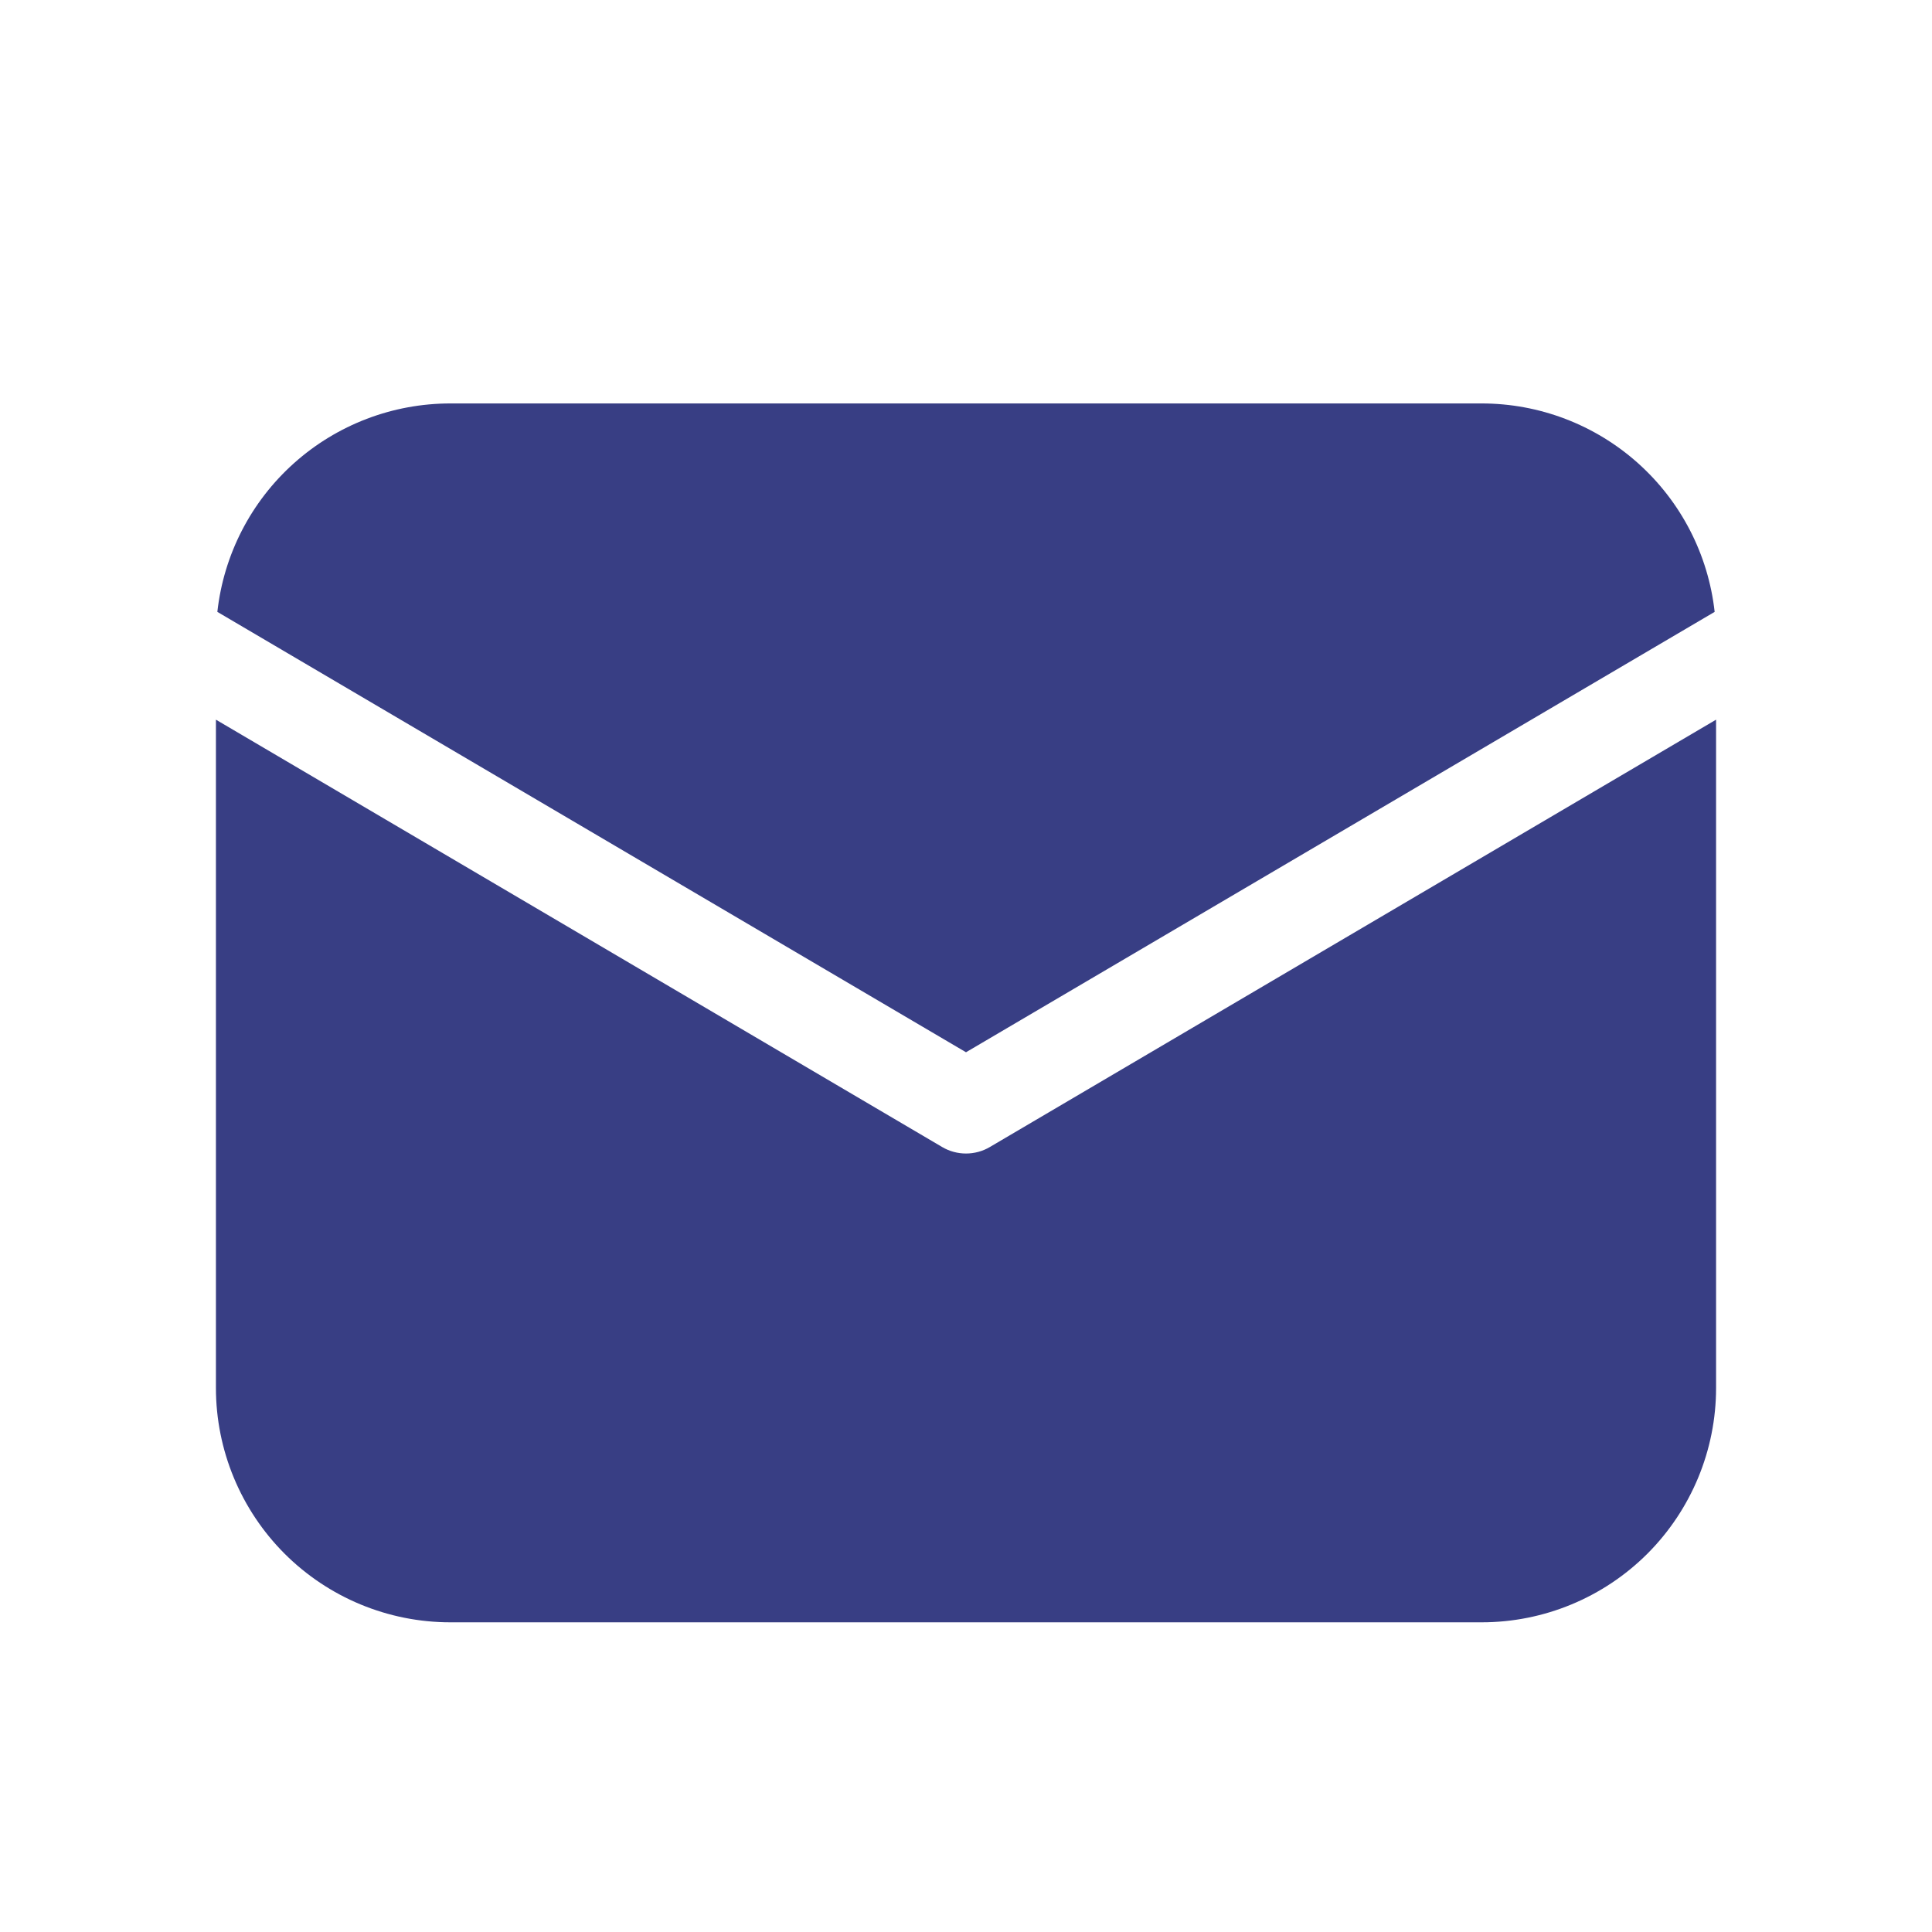 <svg width="34" height="34" viewBox="0 0 34 34" fill="none" xmlns="http://www.w3.org/2000/svg">
<path d="M30.2 12.665V24.425C30.2 25.519 29.765 26.568 28.992 27.342C28.218 28.115 27.169 28.55 26.075 28.55H7.925C6.831 28.55 5.782 28.115 5.008 27.342C4.235 26.568 3.8 25.519 3.8 24.425V12.665L16.581 20.186C16.708 20.261 16.853 20.3 17 20.3C17.147 20.3 17.292 20.261 17.419 20.186L30.2 12.665ZM26.075 7.1C27.09 7.1 28.069 7.474 28.826 8.151C29.582 8.827 30.063 9.759 30.175 10.768L17 18.518L3.825 10.768C3.937 9.759 4.418 8.827 5.174 8.151C5.931 7.474 6.91 7.1 7.925 7.1H26.075Z" fill="#161D6F" fill-opacity="0.85"/>
</svg>
